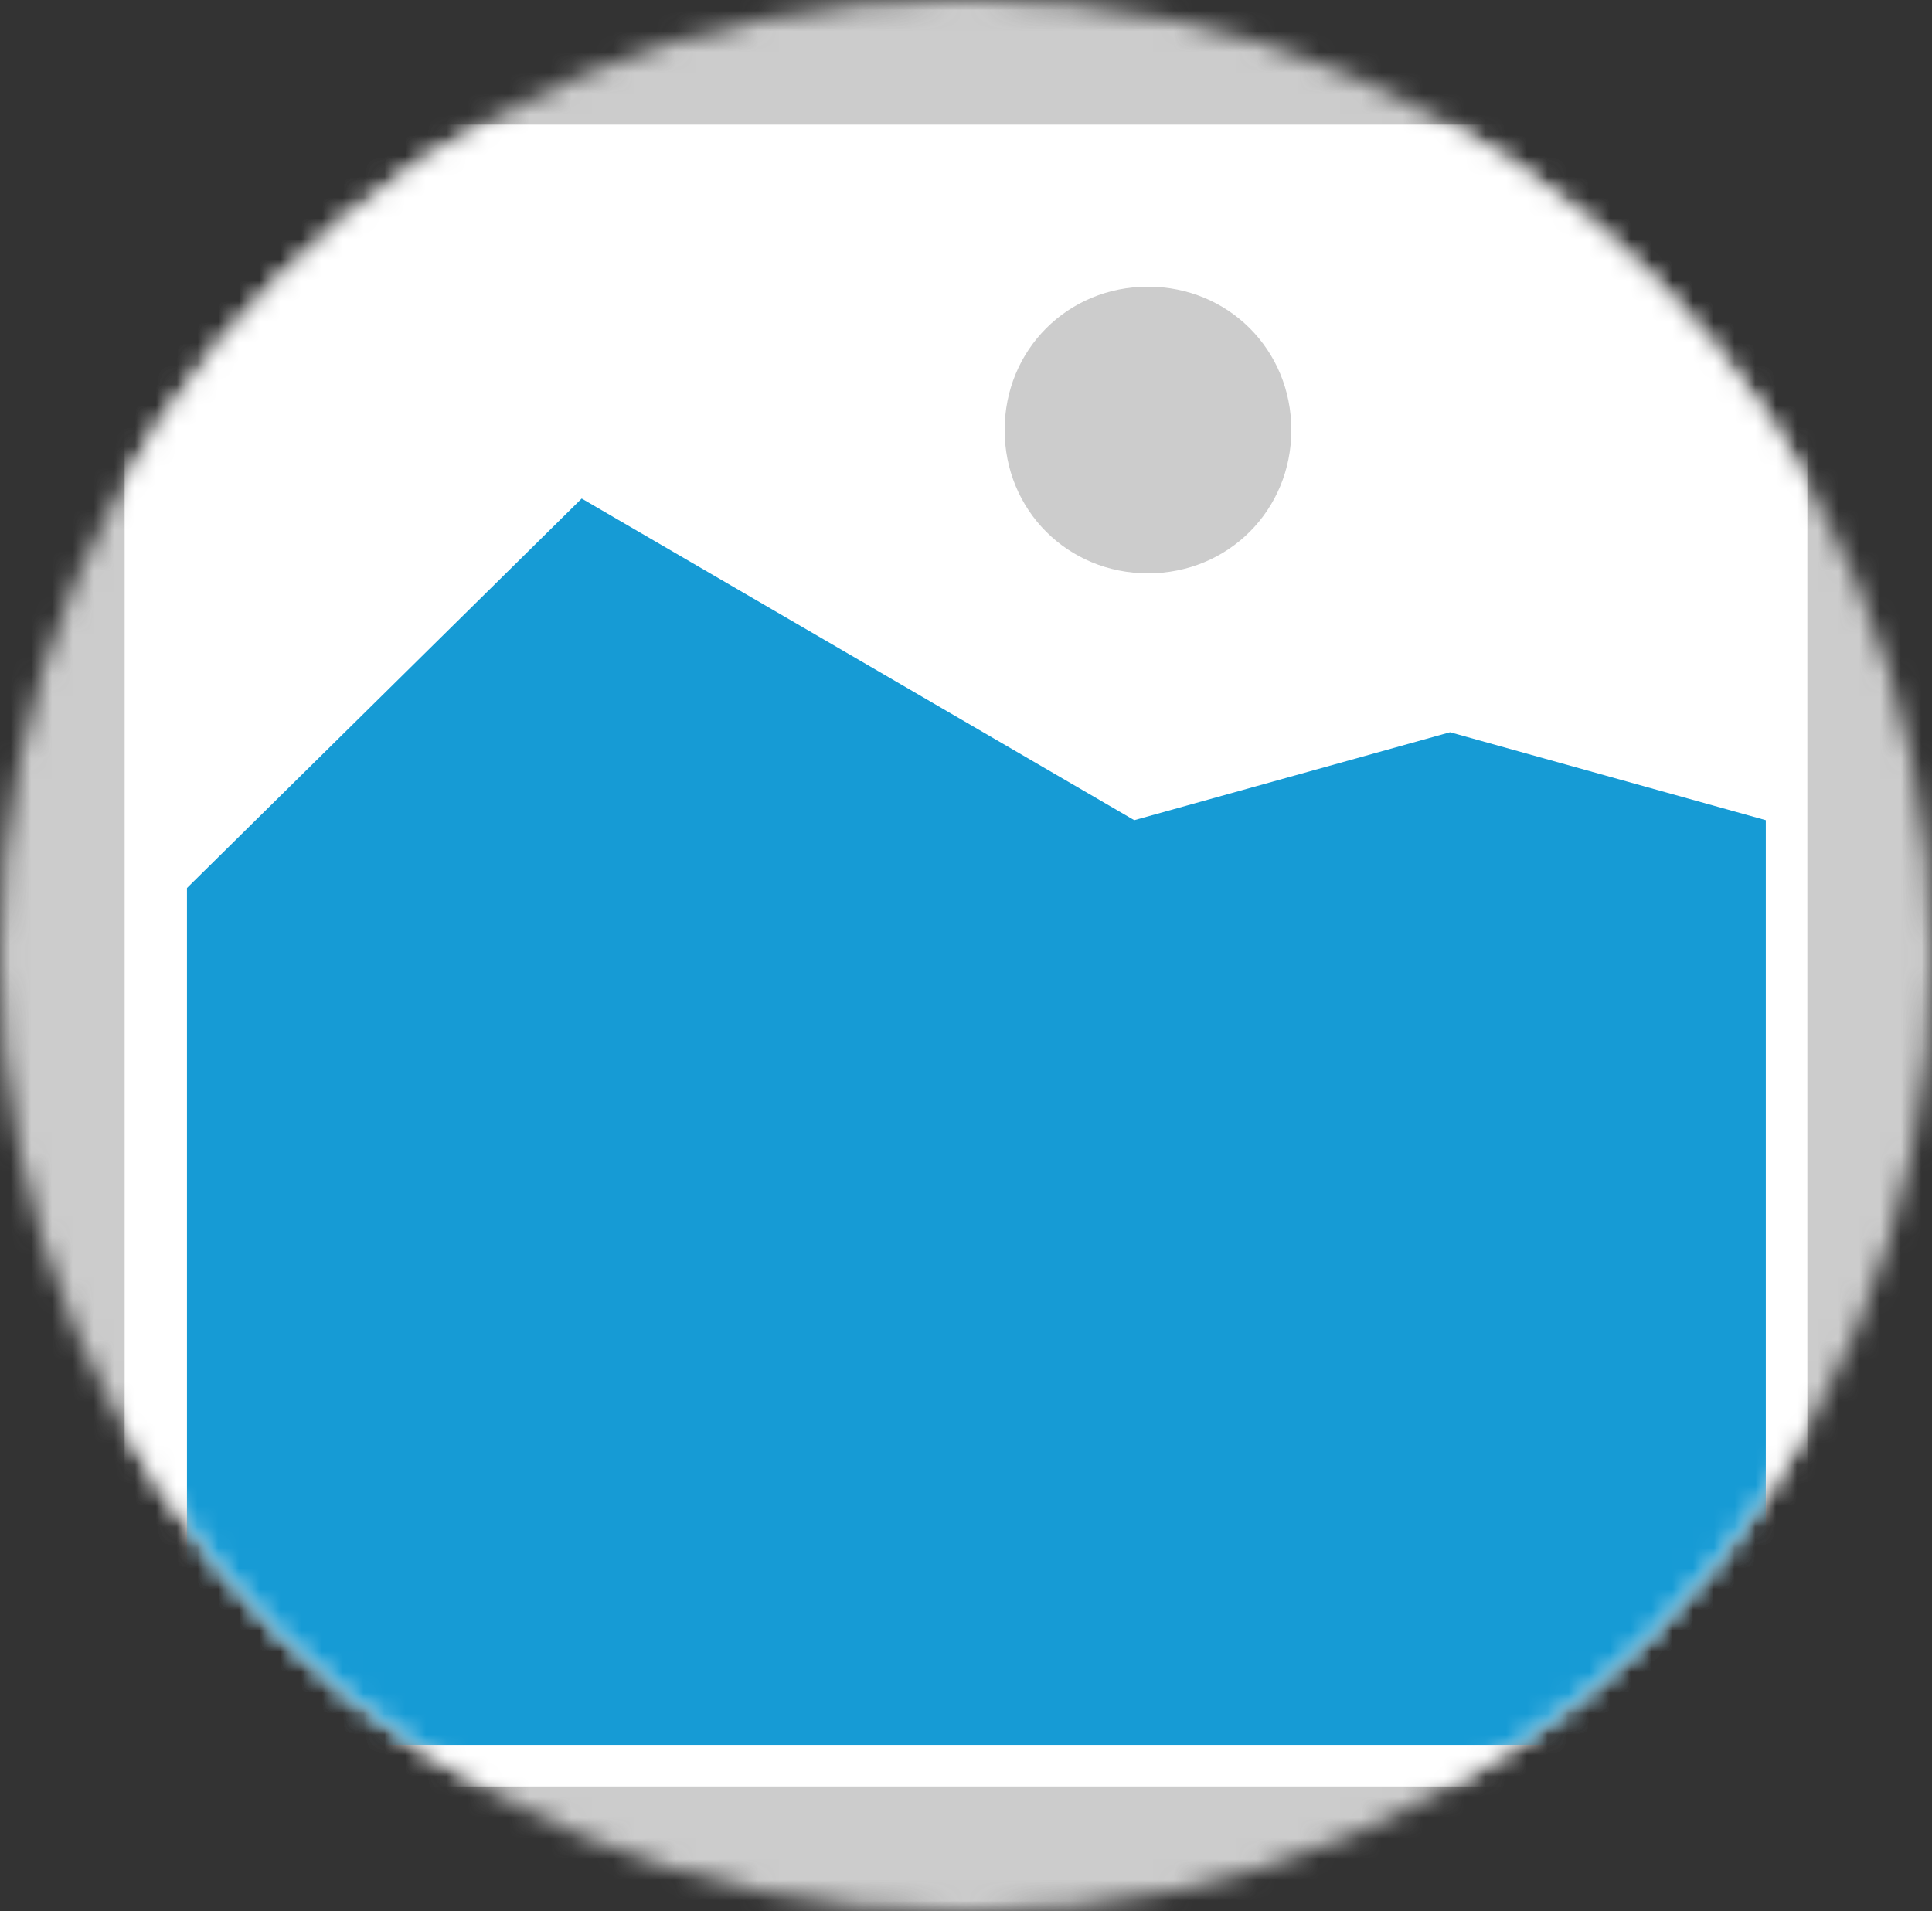﻿<?xml version="1.0" encoding="utf-8"?>
<svg version="1.1" xmlns:xlink="http://www.w3.org/1999/xlink" width="93px" height="92px" xmlns="http://www.w3.org/2000/svg">
  <rect width="100%" height="100%" fill="#333333" stroke="none"/>
  <defs>
    <mask fill="white" id="clip233">
      <path d="M 928 204  C 902.47 204  882 183.53  882 158  L 882 158  C 882 132.47  902.47 112  928 112  L 929 112  C 954.53 112  975 132.47  975 158  L 975 158  C 975 183.53  954.53 204  929 204  " fill-rule="evenodd" />
    </mask>
  </defs>
  <g transform="matrix(1 0 0 1 -882 -112 )">
    <path d="M 882 112  L 975 112  L 975 204  L 882 204  L 882 112  " fill-rule="nonzero" fill="#cccccc" stroke="none" mask="url(#clip233)" />
    <path d="M 888 118  L 969 118  L 969 198  L 888 198  L 888 118  " fill-rule="nonzero" fill="#ffffff" stroke="none" mask="url(#clip233)" />
    <path d="M 937.26 139.6  C 933.396 139.6  930.36 136.564  930.36 132.7  C 930.36 128.836  933.396 125.8  937.26 125.8  C 941.124 125.8  944.16 128.836  944.16 132.7  C 944.16 136.564  941.124 139.6  937.26 139.6  " fill-rule="nonzero" fill="#cccccc" stroke="none" mask="url(#clip233)" />
    <path d="M 891 196  L 891 154.75  L 910 136  L 936.6 151.484  L 951.8 147.25  L 967 151.484  L 967 196  L 891 196  " fill-rule="nonzero" fill="#169bd5" stroke="none" mask="url(#clip233)" />
  </g>
</svg>